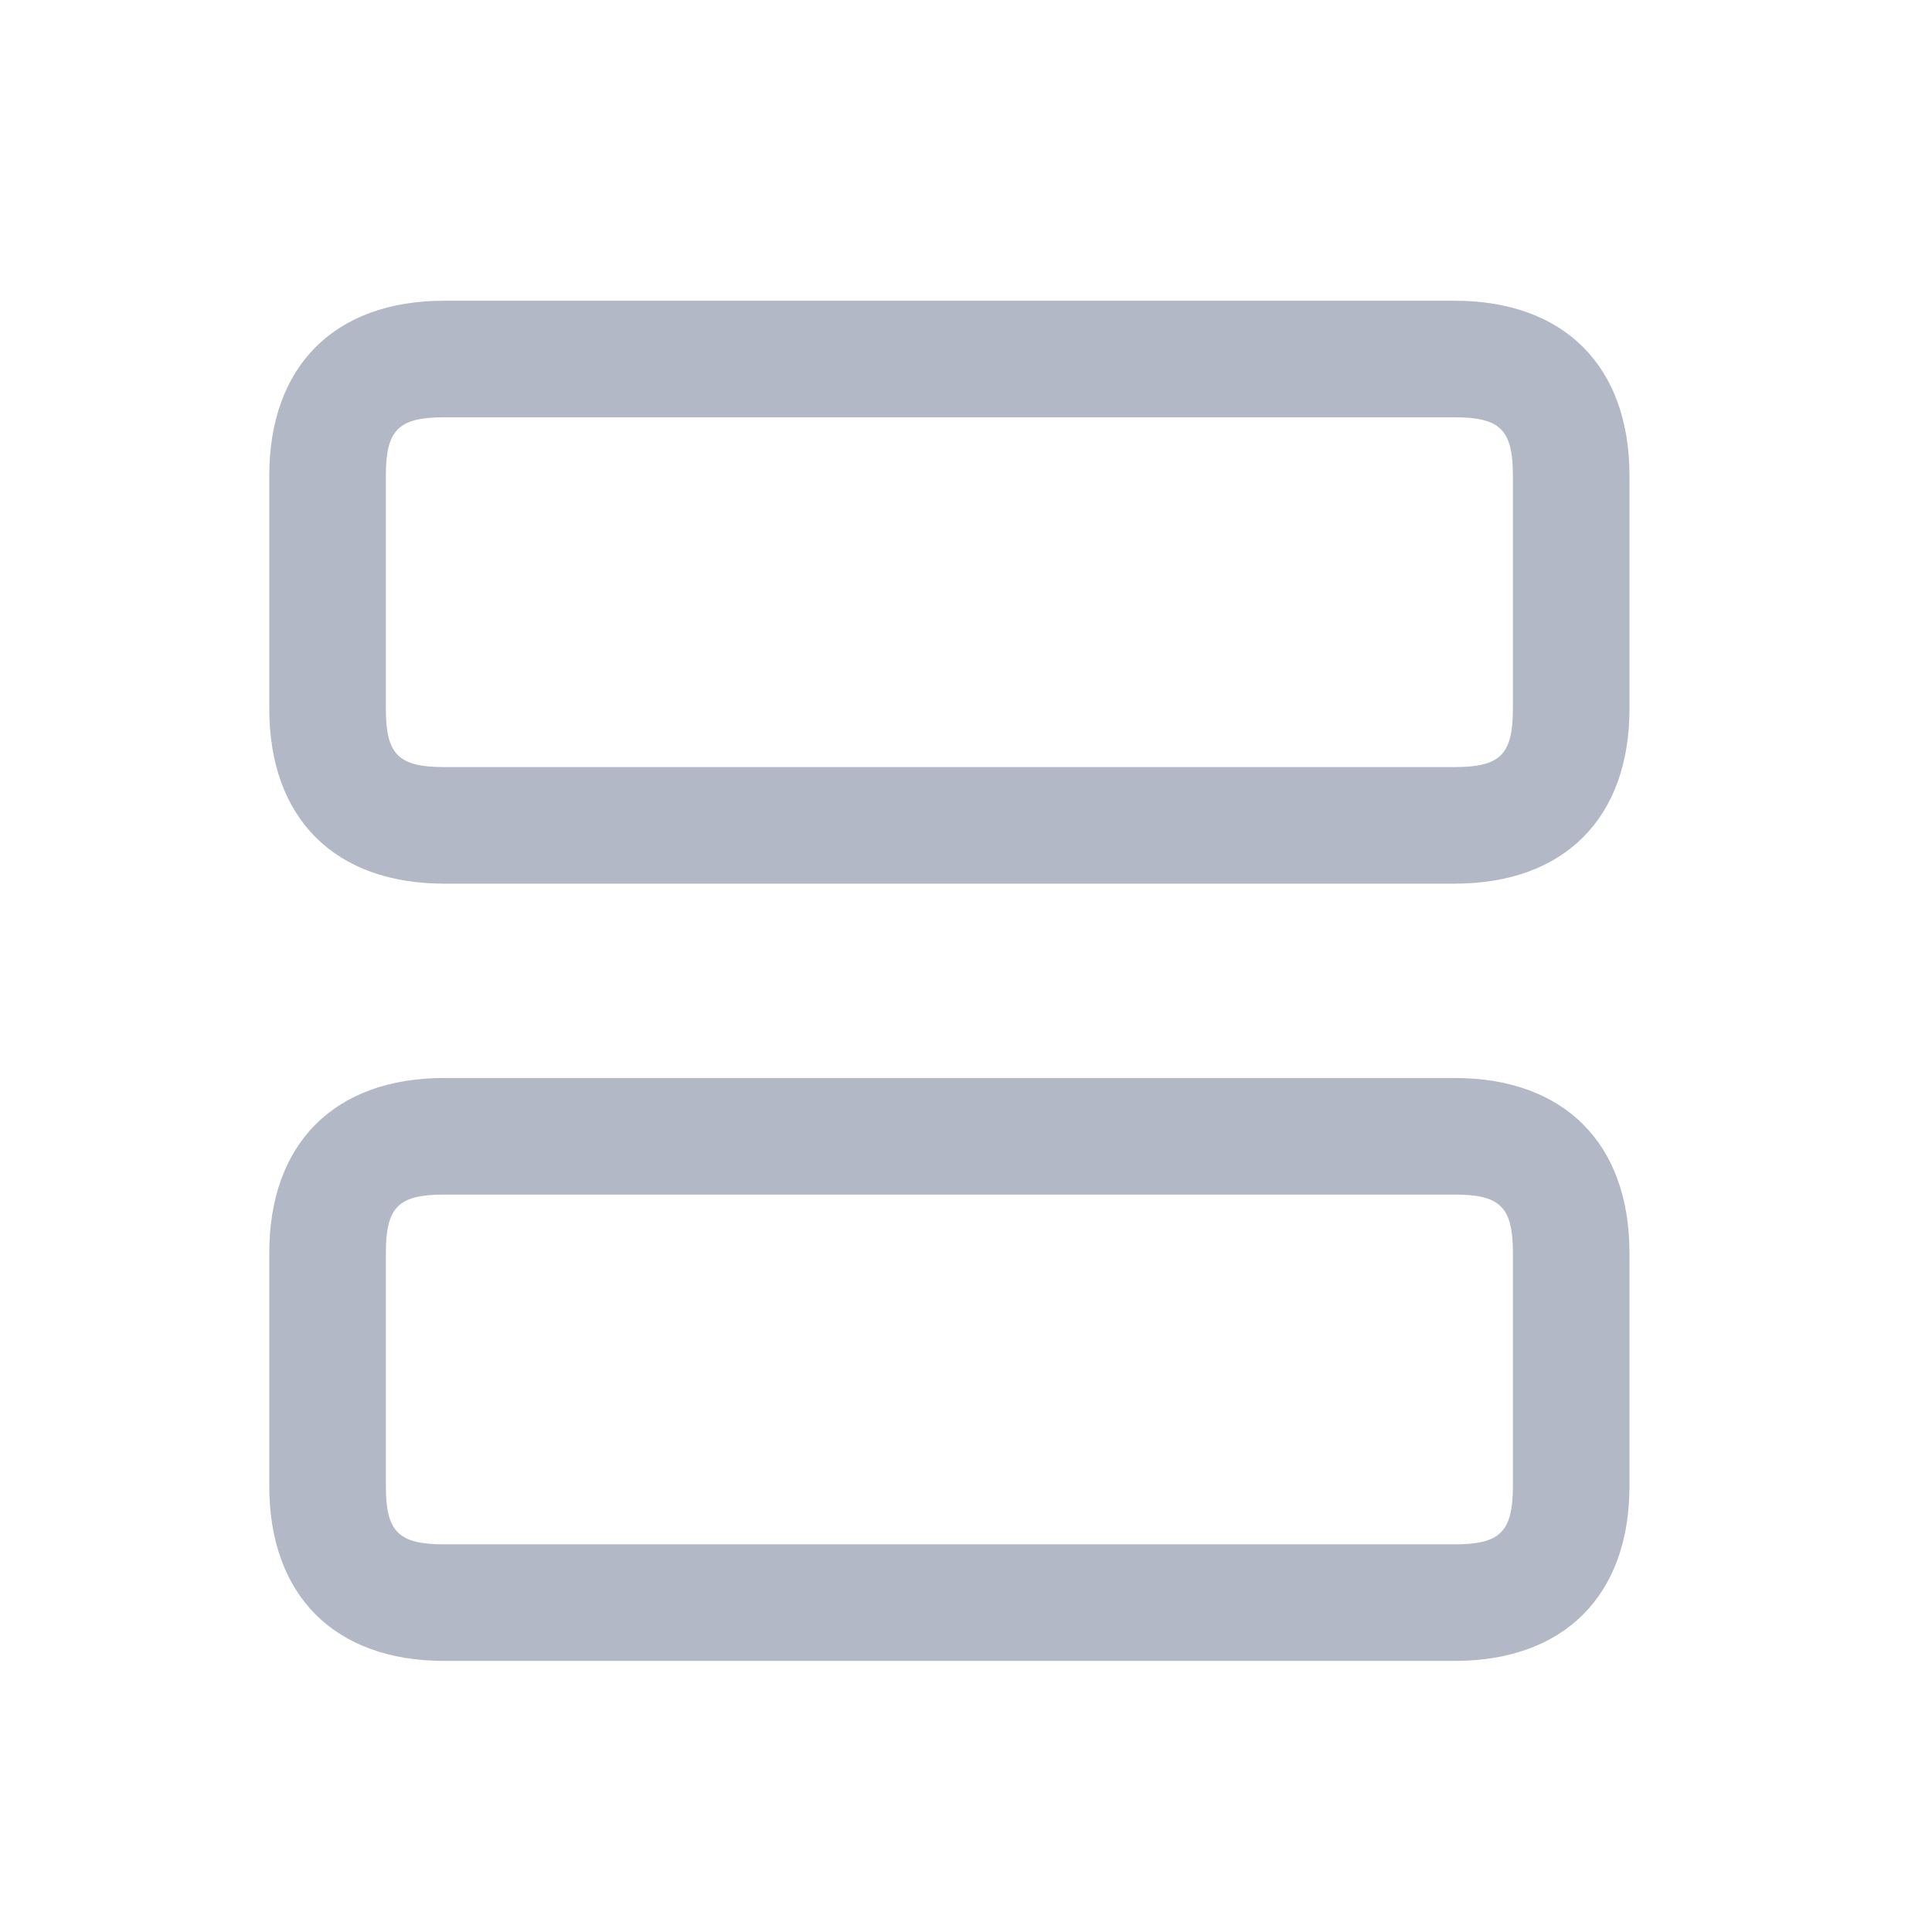<svg width="29" height="29" viewBox="0 0 29 29" fill="none" xmlns="http://www.w3.org/2000/svg">
<path d="M21.834 13.264H6.667C5.023 13.264 4.042 12.283 4.042 10.639V7.139C4.042 5.495 5.023 4.514 6.667 4.514H21.834C23.477 4.514 24.459 5.495 24.459 7.139V10.639C24.459 12.283 23.477 13.264 21.834 13.264ZM6.667 6.264C5.98 6.264 5.792 6.452 5.792 7.139V10.639C5.792 11.326 5.98 11.514 6.667 11.514H21.834C22.521 11.514 22.709 11.326 22.709 10.639V7.139C22.709 6.452 22.521 6.264 21.834 6.264H6.667ZM21.834 24.931H6.667C5.023 24.931 4.042 23.949 4.042 22.306V18.806C4.042 17.162 5.023 16.181 6.667 16.181H21.834C23.477 16.181 24.459 17.162 24.459 18.806V22.306C24.459 23.949 23.477 24.931 21.834 24.931ZM6.667 17.931C5.98 17.931 5.792 18.118 5.792 18.806V22.306C5.792 22.993 5.98 23.181 6.667 23.181H21.834C22.521 23.181 22.709 22.993 22.709 22.306V18.806C22.709 18.118 22.521 17.931 21.834 17.931H6.667Z" fill="#B2B8C5"/>
</svg>
